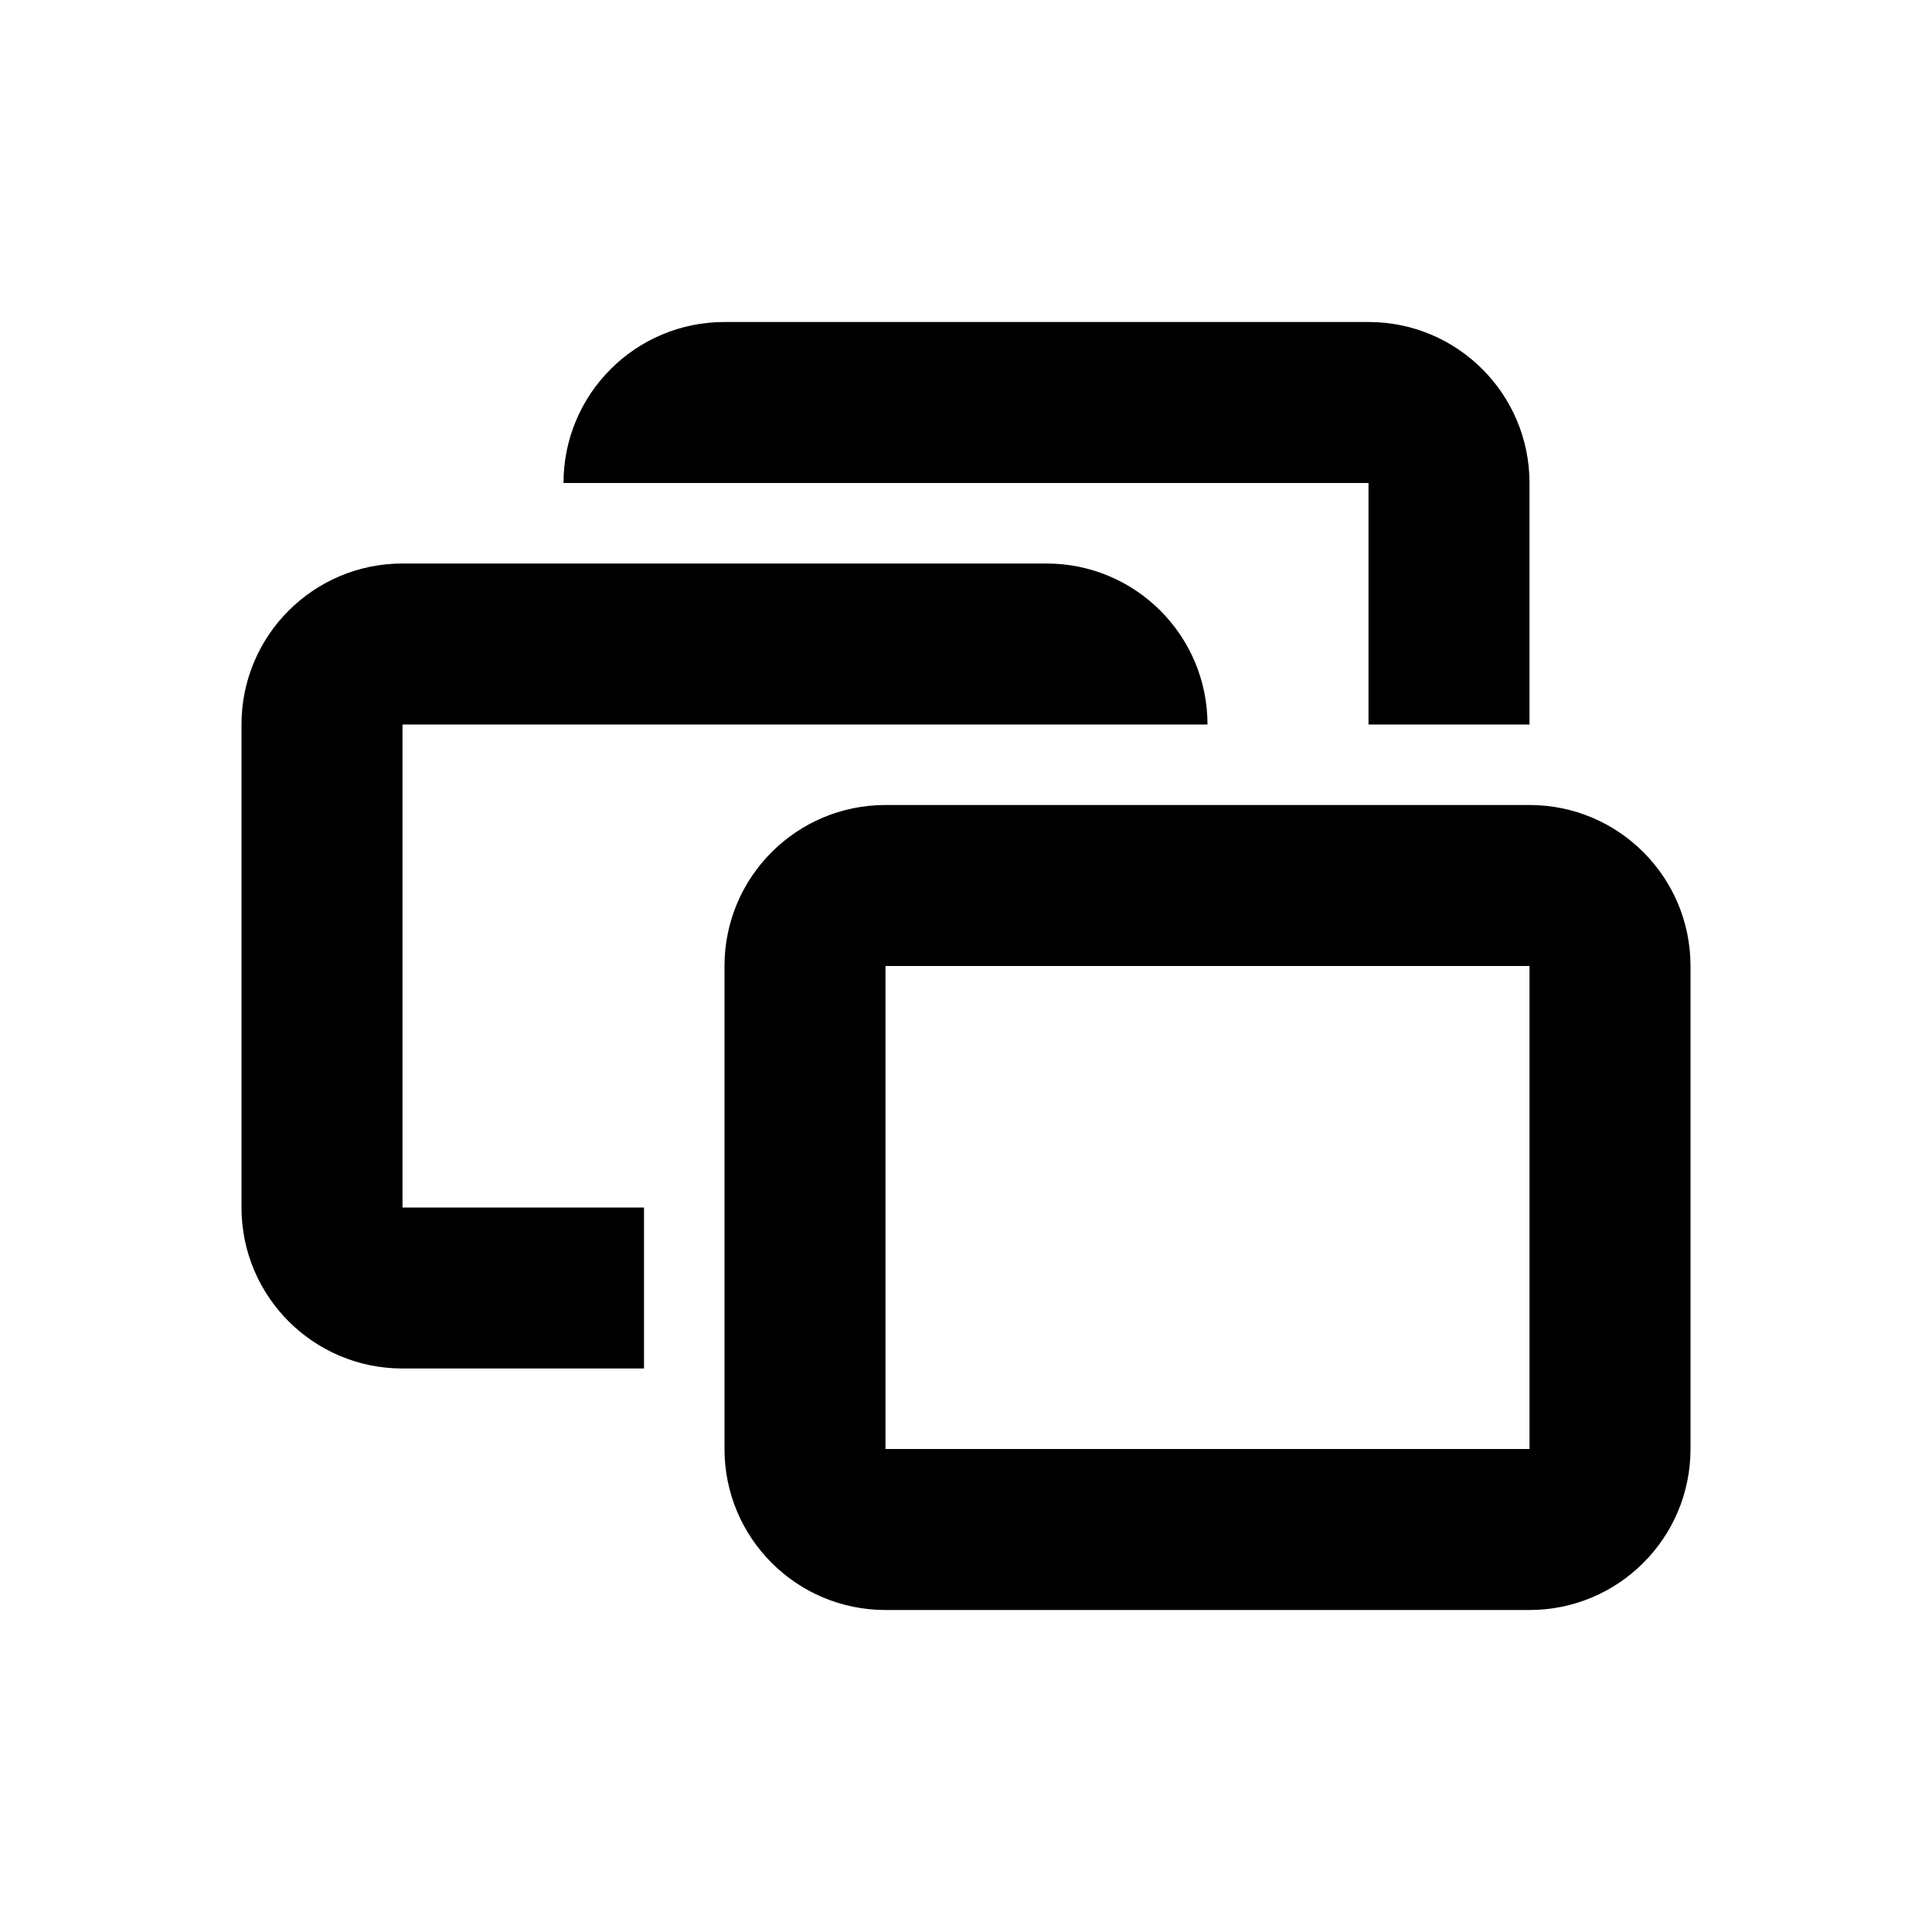 <svg width="24" height="24" role="presentation" focusable="false" viewBox="0 0 24 24" xmlns="http://www.w3.org/2000/svg"><path fill-rule="evenodd" clip-rule="evenodd" d="M7 6C7 4.895 7.895 4 9 4H17C18.105 4 19 4.895 19 6V9H17V6H7ZM5 7C3.895 7 3 7.895 3 9V15C3 16.105 3.895 17 5 17H8V15H5V9H15C15 7.895 14.105 7 13 7H5ZM9 12C9 10.895 9.895 10 11 10H19C20.105 10 21 10.895 21 12V18C21 19.105 20.105 20 19 20H11C9.895 20 9 19.105 9 18V12ZM11 18V12H19V18H11Z" fill="currentColor"/></svg>